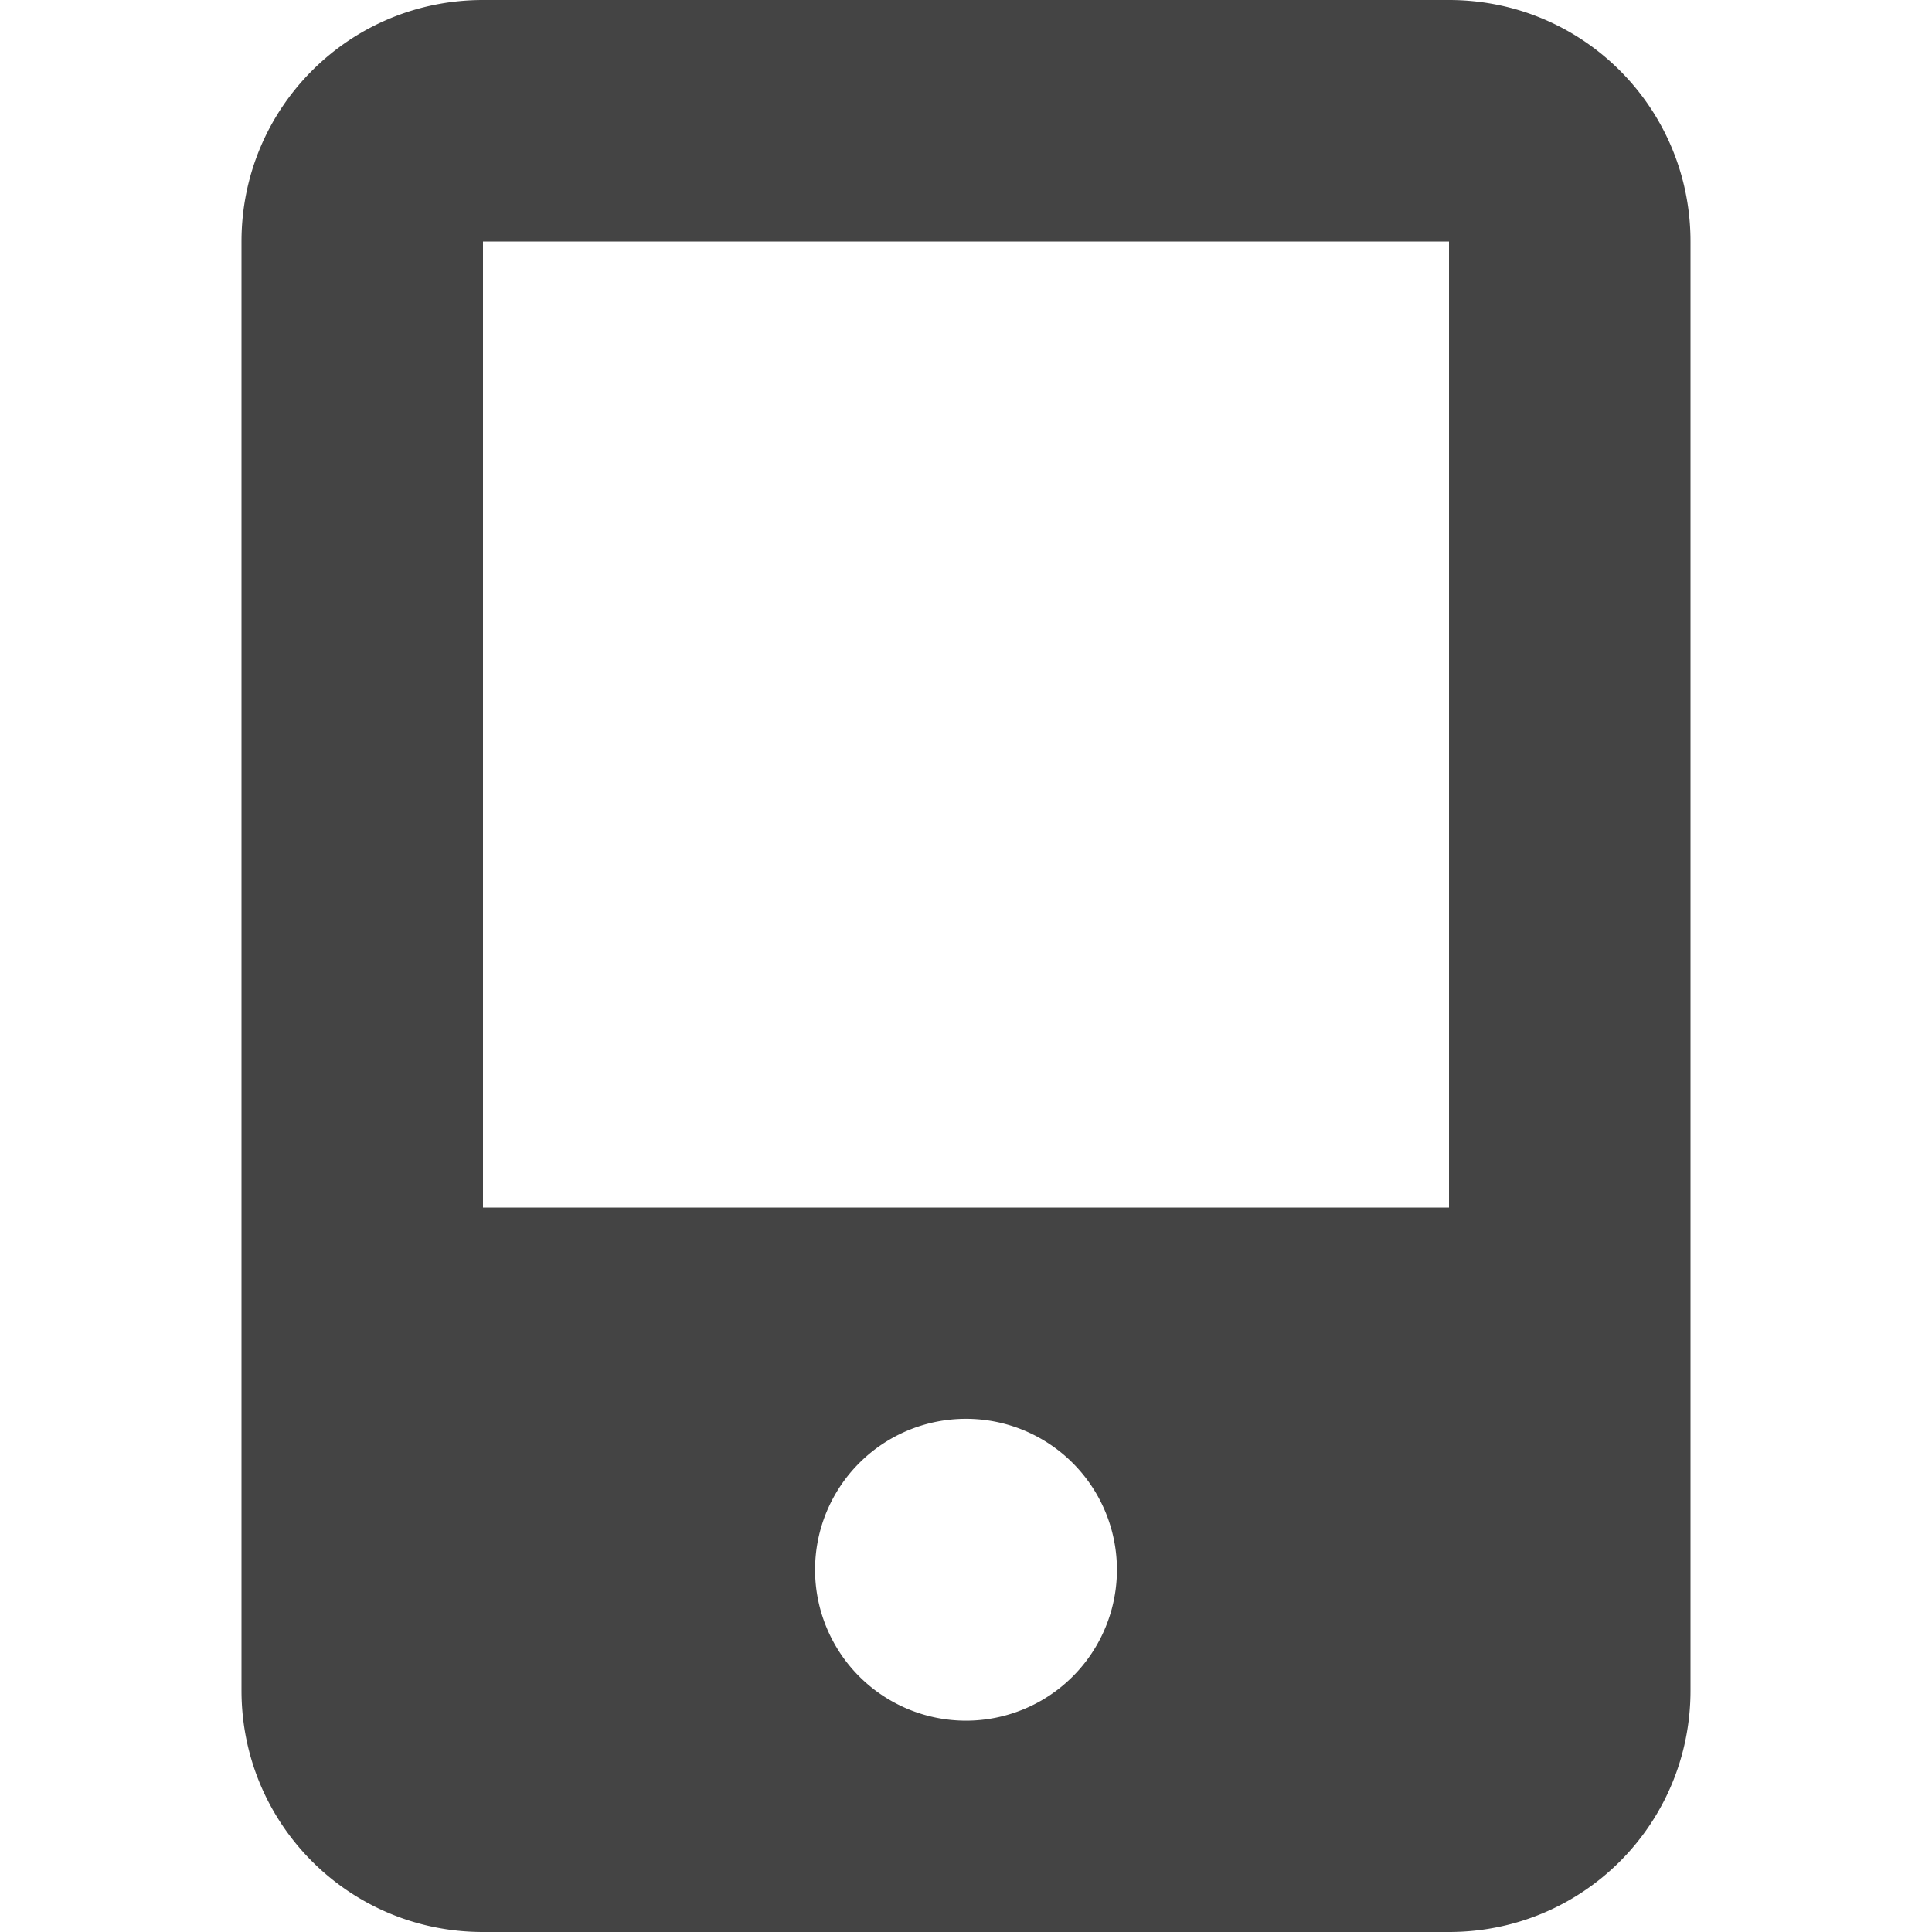 <svg xmlns="http://www.w3.org/2000/svg" width="16" height="16"><path d="M4 0C2.892 0 2 .892 2 2v12c0 1.108.892 2 2 2h8c1.108 0 2-.892 2-2V2c0-1.108-.892-2-2-2zm0 2h8v8H4zm4 9.75A1.25 1.25 0 0 1 9.25 13 1.25 1.25 0 0 1 8 14.25 1.25 1.25 0 0 1 6.75 13 1.25 1.25 0 0 1 8 11.75z" fill="#444"/></svg>